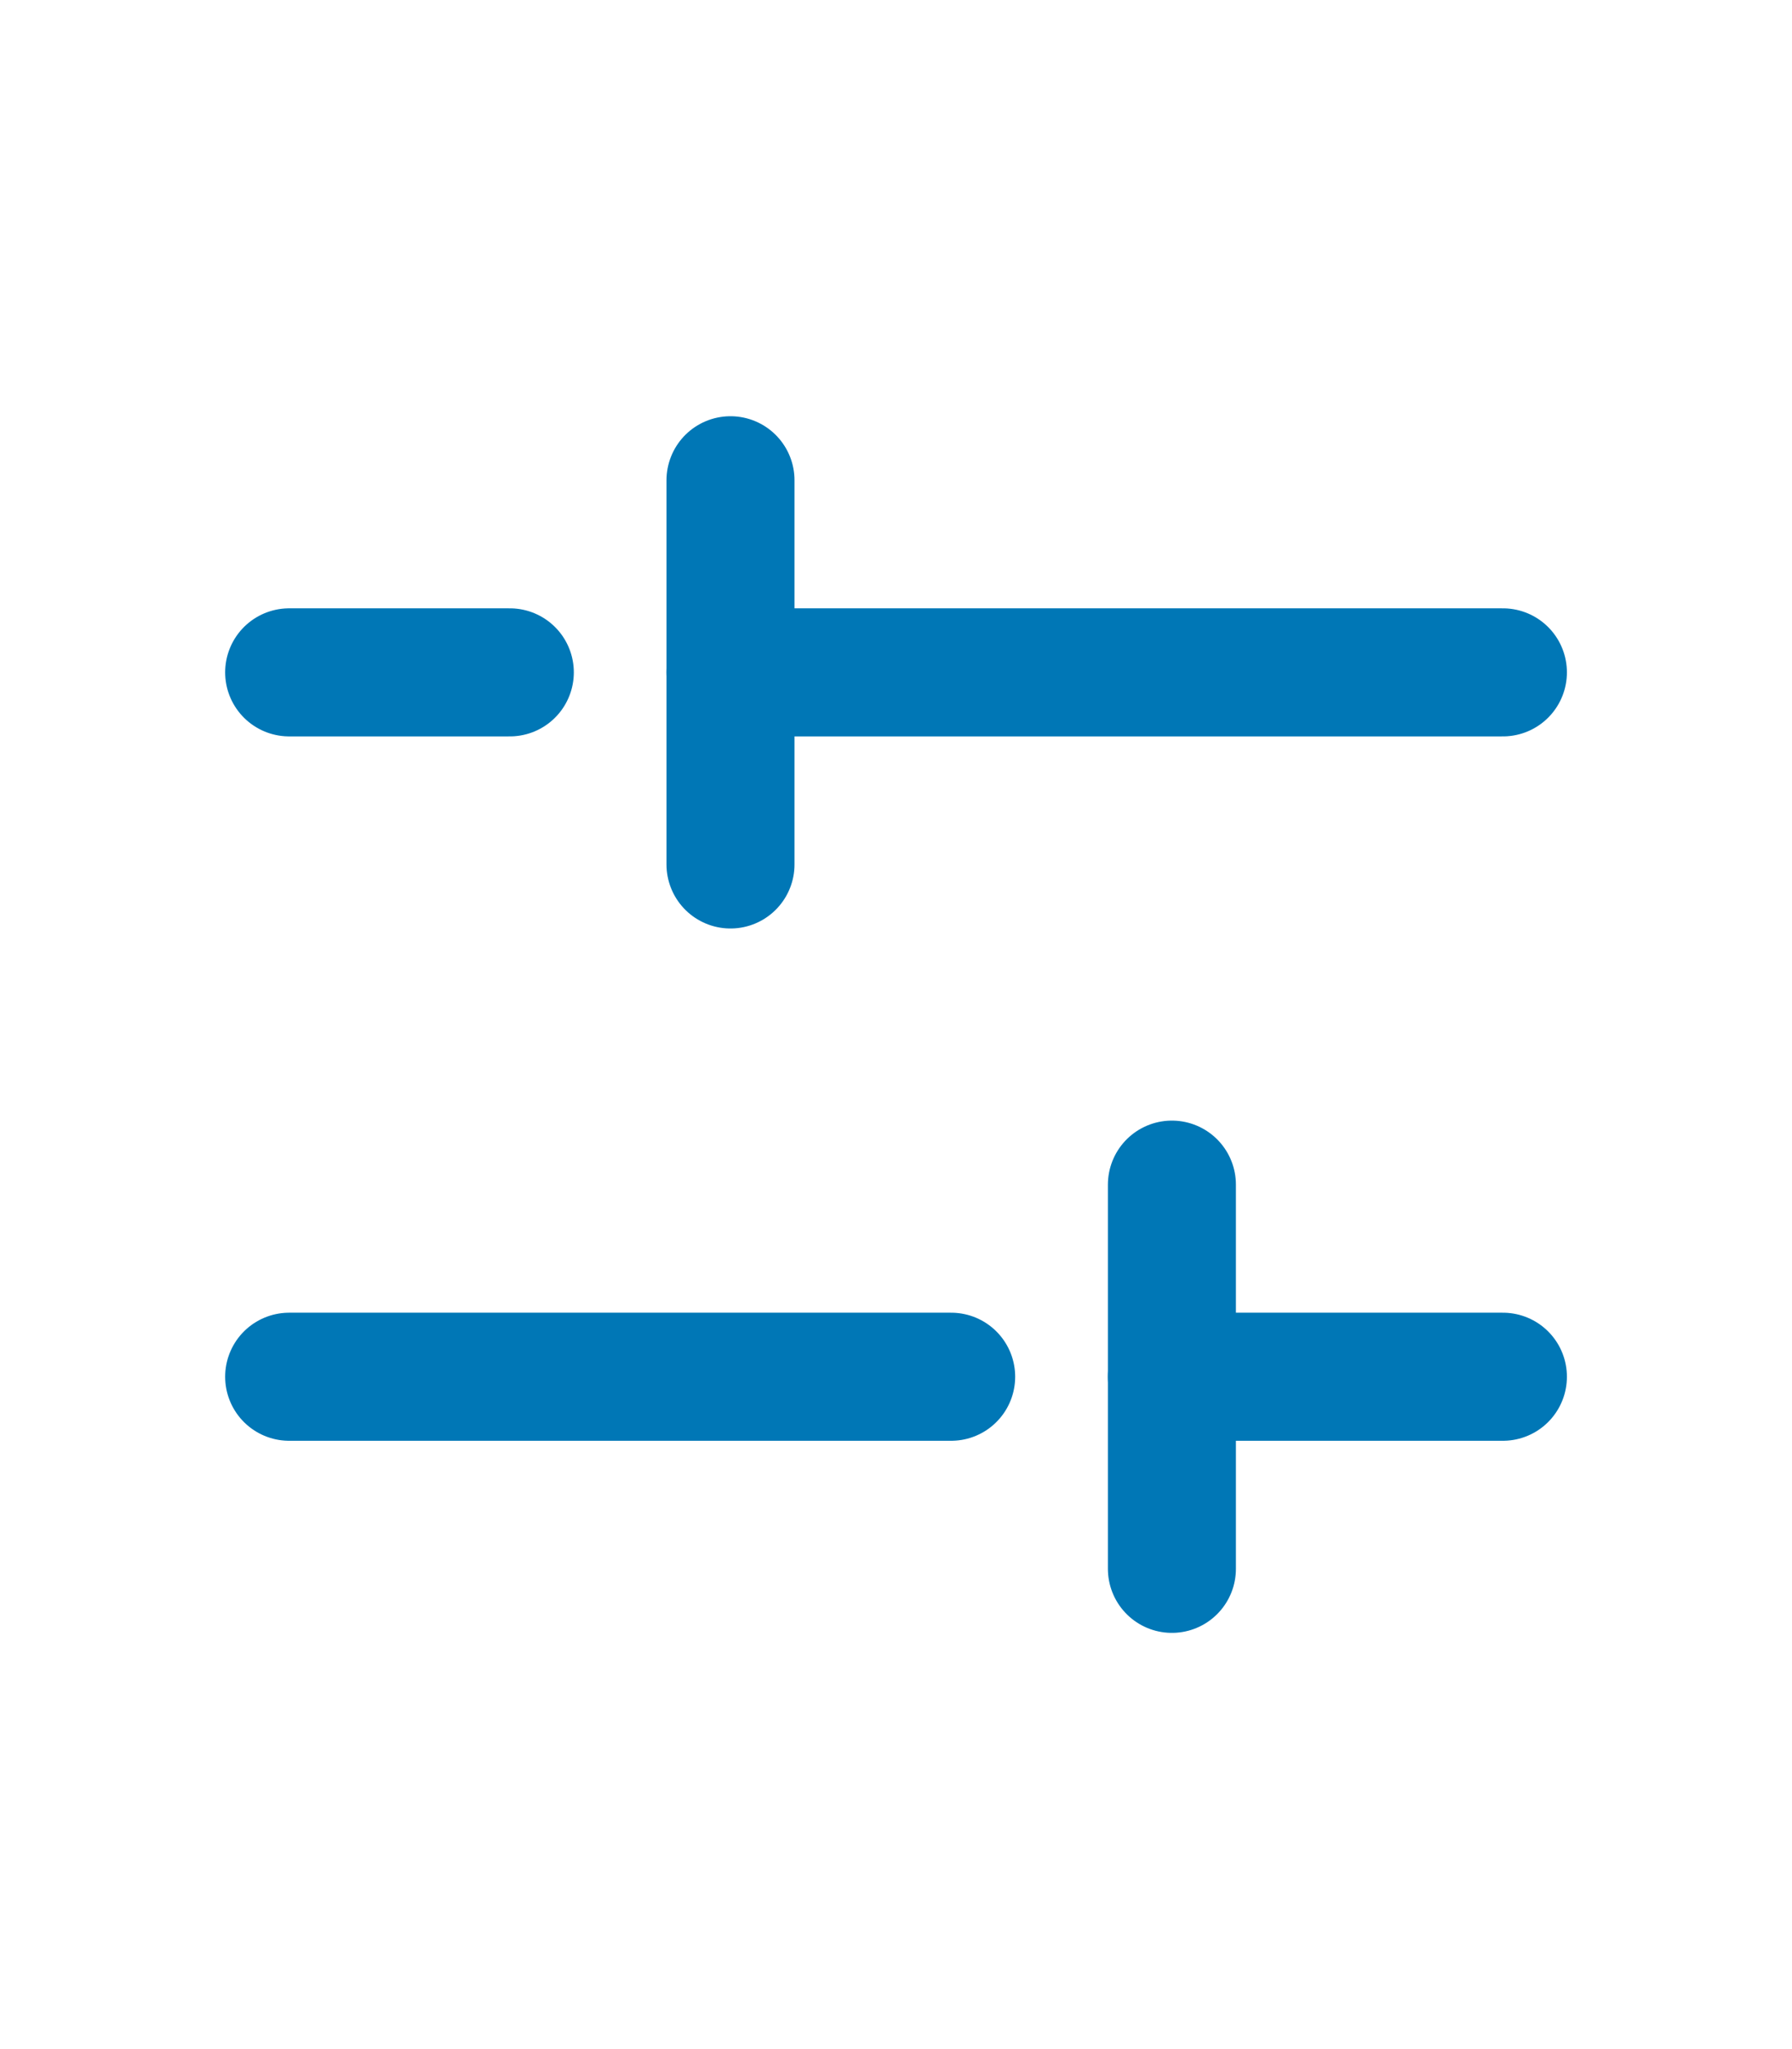 <svg width="28" height="32" viewBox="0 0 28 32" fill="none" xmlns="http://www.w3.org/2000/svg">
<path d="M14.862 21.5H4.518" stroke="#0077B6" stroke-width="2" stroke-linecap="round" stroke-linejoin="round"/>
<path d="M23.483 21.5H18.311" stroke="#0077B6" stroke-width="2" stroke-linecap="round" stroke-linejoin="round"/>
<path d="M7.966 10.5H4.518" stroke="#0077B6" stroke-width="2" stroke-linecap="round" stroke-linejoin="round"/>
<path d="M23.483 10.5H11.414" stroke="#0077B6" stroke-width="2" stroke-linecap="round" stroke-linejoin="round"/>
<path d="M11.414 7.5V13.5" stroke="#0077B6" stroke-width="2" stroke-linecap="round" stroke-linejoin="round"/>
<path d="M18.311 24.5V18.5" stroke="#0077B6" stroke-width="2" stroke-linecap="round" stroke-linejoin="round"/>
</svg>

